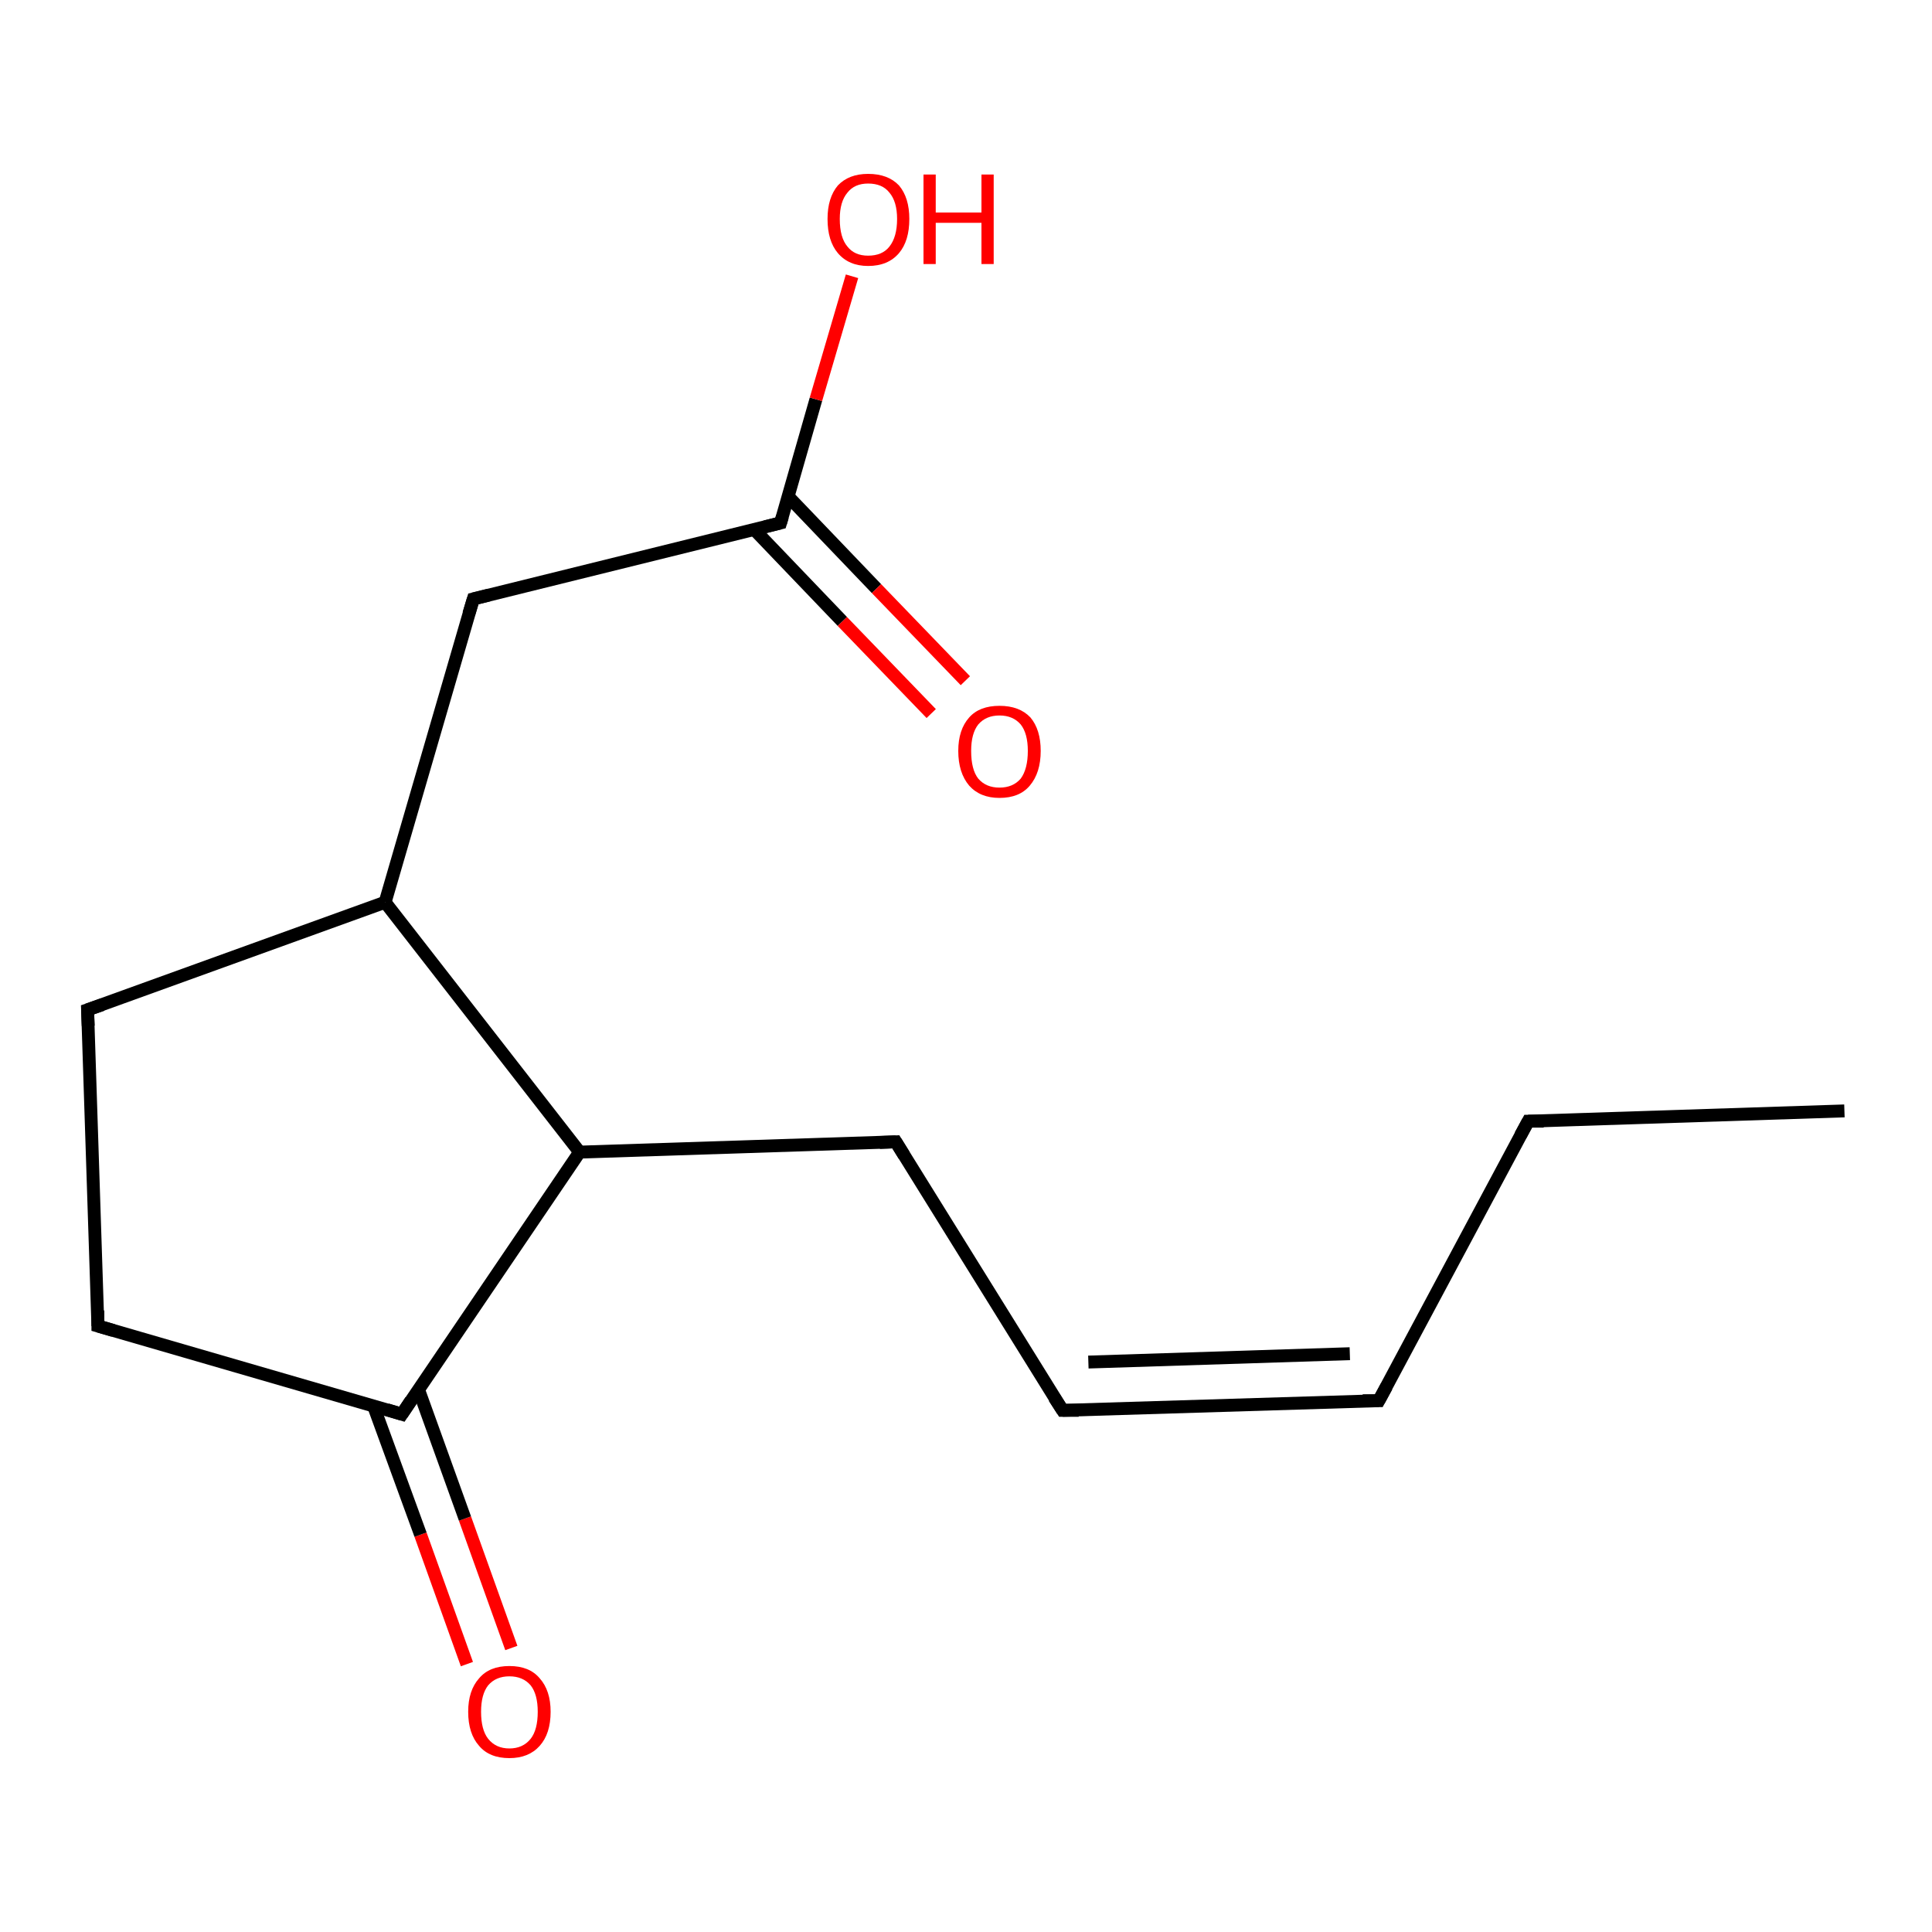 <?xml version='1.0' encoding='iso-8859-1'?>
<svg version='1.1' baseProfile='full'
              xmlns='http://www.w3.org/2000/svg'
                      xmlns:rdkit='http://www.rdkit.org/xml'
                      xmlns:xlink='http://www.w3.org/1999/xlink'
                  xml:space='preserve'
width='300px' height='300px' viewBox='0 0 300 300'>
<!-- END OF HEADER -->
<rect style='opacity:1.0;fill:#FFFFFF;stroke:none' width='300.0' height='300.0' x='0.0' y='0.0'> </rect>
<path class='bond-0 atom-0 atom-1' d='M 72.5,258.4 L 65.3,238.3' style='fill:none;fill-rule:evenodd;stroke:#FF0000;stroke-width:2.0px;stroke-linecap:butt;stroke-linejoin:miter;stroke-opacity:1' />
<path class='bond-0 atom-0 atom-1' d='M 65.3,238.3 L 58.0,218.3' style='fill:none;fill-rule:evenodd;stroke:#000000;stroke-width:2.0px;stroke-linecap:butt;stroke-linejoin:miter;stroke-opacity:1' />
<path class='bond-0 atom-0 atom-1' d='M 79.4,255.9 L 72.2,235.8' style='fill:none;fill-rule:evenodd;stroke:#FF0000;stroke-width:2.0px;stroke-linecap:butt;stroke-linejoin:miter;stroke-opacity:1' />
<path class='bond-0 atom-0 atom-1' d='M 72.2,235.8 L 65.0,215.8' style='fill:none;fill-rule:evenodd;stroke:#000000;stroke-width:2.0px;stroke-linecap:butt;stroke-linejoin:miter;stroke-opacity:1' />
<path class='bond-1 atom-1 atom-2' d='M 62.4,219.6 L 90.0,178.9' style='fill:none;fill-rule:evenodd;stroke:#000000;stroke-width:2.0px;stroke-linecap:butt;stroke-linejoin:miter;stroke-opacity:1' />
<path class='bond-2 atom-2 atom-3' d='M 90.0,178.9 L 59.8,140.1' style='fill:none;fill-rule:evenodd;stroke:#000000;stroke-width:2.0px;stroke-linecap:butt;stroke-linejoin:miter;stroke-opacity:1' />
<path class='bond-3 atom-3 atom-4' d='M 59.8,140.1 L 73.5,93.0' style='fill:none;fill-rule:evenodd;stroke:#000000;stroke-width:2.0px;stroke-linecap:butt;stroke-linejoin:miter;stroke-opacity:1' />
<path class='bond-4 atom-4 atom-5' d='M 73.5,93.0 L 121.2,81.2' style='fill:none;fill-rule:evenodd;stroke:#000000;stroke-width:2.0px;stroke-linecap:butt;stroke-linejoin:miter;stroke-opacity:1' />
<path class='bond-5 atom-5 atom-6' d='M 117.1,82.2 L 130.8,96.5' style='fill:none;fill-rule:evenodd;stroke:#000000;stroke-width:2.0px;stroke-linecap:butt;stroke-linejoin:miter;stroke-opacity:1' />
<path class='bond-5 atom-5 atom-6' d='M 130.8,96.5 L 144.6,110.8' style='fill:none;fill-rule:evenodd;stroke:#FF0000;stroke-width:2.0px;stroke-linecap:butt;stroke-linejoin:miter;stroke-opacity:1' />
<path class='bond-5 atom-5 atom-6' d='M 122.4,77.1 L 136.1,91.4' style='fill:none;fill-rule:evenodd;stroke:#000000;stroke-width:2.0px;stroke-linecap:butt;stroke-linejoin:miter;stroke-opacity:1' />
<path class='bond-5 atom-5 atom-6' d='M 136.1,91.4 L 149.9,105.7' style='fill:none;fill-rule:evenodd;stroke:#FF0000;stroke-width:2.0px;stroke-linecap:butt;stroke-linejoin:miter;stroke-opacity:1' />
<path class='bond-6 atom-5 atom-7' d='M 121.2,81.2 L 126.7,62.0' style='fill:none;fill-rule:evenodd;stroke:#000000;stroke-width:2.0px;stroke-linecap:butt;stroke-linejoin:miter;stroke-opacity:1' />
<path class='bond-6 atom-5 atom-7' d='M 126.7,62.0 L 132.3,42.9' style='fill:none;fill-rule:evenodd;stroke:#FF0000;stroke-width:2.0px;stroke-linecap:butt;stroke-linejoin:miter;stroke-opacity:1' />
<path class='bond-7 atom-3 atom-8' d='M 59.8,140.1 L 13.6,156.8' style='fill:none;fill-rule:evenodd;stroke:#000000;stroke-width:2.0px;stroke-linecap:butt;stroke-linejoin:miter;stroke-opacity:1' />
<path class='bond-8 atom-8 atom-9' d='M 13.6,156.8 L 15.2,205.9' style='fill:none;fill-rule:evenodd;stroke:#000000;stroke-width:2.0px;stroke-linecap:butt;stroke-linejoin:miter;stroke-opacity:1' />
<path class='bond-9 atom-2 atom-10' d='M 90.0,178.9 L 139.1,177.3' style='fill:none;fill-rule:evenodd;stroke:#000000;stroke-width:2.0px;stroke-linecap:butt;stroke-linejoin:miter;stroke-opacity:1' />
<path class='bond-10 atom-10 atom-11' d='M 139.1,177.3 L 165.0,219.0' style='fill:none;fill-rule:evenodd;stroke:#000000;stroke-width:2.0px;stroke-linecap:butt;stroke-linejoin:miter;stroke-opacity:1' />
<path class='bond-11 atom-11 atom-12' d='M 165.0,219.0 L 214.1,217.5' style='fill:none;fill-rule:evenodd;stroke:#000000;stroke-width:2.0px;stroke-linecap:butt;stroke-linejoin:miter;stroke-opacity:1' />
<path class='bond-11 atom-11 atom-12' d='M 169.0,211.5 L 209.6,210.2' style='fill:none;fill-rule:evenodd;stroke:#000000;stroke-width:2.0px;stroke-linecap:butt;stroke-linejoin:miter;stroke-opacity:1' />
<path class='bond-12 atom-12 atom-13' d='M 214.1,217.5 L 237.3,174.1' style='fill:none;fill-rule:evenodd;stroke:#000000;stroke-width:2.0px;stroke-linecap:butt;stroke-linejoin:miter;stroke-opacity:1' />
<path class='bond-13 atom-13 atom-14' d='M 237.3,174.1 L 286.4,172.5' style='fill:none;fill-rule:evenodd;stroke:#000000;stroke-width:2.0px;stroke-linecap:butt;stroke-linejoin:miter;stroke-opacity:1' />
<path class='bond-14 atom-9 atom-1' d='M 15.2,205.9 L 62.4,219.6' style='fill:none;fill-rule:evenodd;stroke:#000000;stroke-width:2.0px;stroke-linecap:butt;stroke-linejoin:miter;stroke-opacity:1' />
<path d='M 63.8,217.5 L 62.4,219.6 L 60.1,218.9' style='fill:none;stroke:#000000;stroke-width:2.0px;stroke-linecap:butt;stroke-linejoin:miter;stroke-opacity:1;' />
<path d='M 72.8,95.3 L 73.5,93.0 L 75.9,92.4' style='fill:none;stroke:#000000;stroke-width:2.0px;stroke-linecap:butt;stroke-linejoin:miter;stroke-opacity:1;' />
<path d='M 118.8,81.8 L 121.2,81.2 L 121.5,80.2' style='fill:none;stroke:#000000;stroke-width:2.0px;stroke-linecap:butt;stroke-linejoin:miter;stroke-opacity:1;' />
<path d='M 15.9,156.0 L 13.6,156.8 L 13.7,159.3' style='fill:none;stroke:#000000;stroke-width:2.0px;stroke-linecap:butt;stroke-linejoin:miter;stroke-opacity:1;' />
<path d='M 15.2,203.5 L 15.2,205.9 L 17.6,206.6' style='fill:none;stroke:#000000;stroke-width:2.0px;stroke-linecap:butt;stroke-linejoin:miter;stroke-opacity:1;' />
<path d='M 136.6,177.4 L 139.1,177.3 L 140.4,179.4' style='fill:none;stroke:#000000;stroke-width:2.0px;stroke-linecap:butt;stroke-linejoin:miter;stroke-opacity:1;' />
<path d='M 163.7,217.0 L 165.0,219.0 L 167.5,219.0' style='fill:none;stroke:#000000;stroke-width:2.0px;stroke-linecap:butt;stroke-linejoin:miter;stroke-opacity:1;' />
<path d='M 211.6,217.5 L 214.1,217.5 L 215.3,215.3' style='fill:none;stroke:#000000;stroke-width:2.0px;stroke-linecap:butt;stroke-linejoin:miter;stroke-opacity:1;' />
<path d='M 236.1,176.3 L 237.3,174.1 L 239.7,174.1' style='fill:none;stroke:#000000;stroke-width:2.0px;stroke-linecap:butt;stroke-linejoin:miter;stroke-opacity:1;' />
<path class='atom-0' d='M 72.7 265.8
Q 72.7 262.5, 74.4 260.6
Q 76.0 258.7, 79.1 258.7
Q 82.2 258.7, 83.8 260.6
Q 85.5 262.5, 85.5 265.8
Q 85.5 269.2, 83.8 271.1
Q 82.1 273.0, 79.1 273.0
Q 76.0 273.0, 74.4 271.1
Q 72.7 269.2, 72.7 265.8
M 79.1 271.5
Q 81.2 271.5, 82.4 270.0
Q 83.5 268.6, 83.5 265.8
Q 83.5 263.1, 82.4 261.7
Q 81.2 260.3, 79.1 260.3
Q 77.0 260.3, 75.8 261.7
Q 74.7 263.1, 74.7 265.8
Q 74.7 268.6, 75.8 270.0
Q 77.0 271.5, 79.1 271.5
' fill='#FF0000'/>
<path class='atom-6' d='M 148.8 116.6
Q 148.8 113.3, 150.5 111.4
Q 152.1 109.6, 155.2 109.6
Q 158.3 109.6, 160.0 111.4
Q 161.6 113.3, 161.6 116.6
Q 161.6 120.0, 159.9 122.0
Q 158.3 123.9, 155.2 123.9
Q 152.2 123.9, 150.5 122.0
Q 148.8 120.0, 148.8 116.6
M 155.2 122.3
Q 157.3 122.3, 158.5 120.9
Q 159.6 119.4, 159.6 116.6
Q 159.6 113.9, 158.5 112.5
Q 157.3 111.1, 155.2 111.1
Q 153.1 111.1, 151.9 112.5
Q 150.8 113.9, 150.8 116.6
Q 150.8 119.5, 151.9 120.9
Q 153.1 122.3, 155.2 122.3
' fill='#FF0000'/>
<path class='atom-7' d='M 128.5 34.0
Q 128.5 30.7, 130.1 28.8
Q 131.8 27.0, 134.8 27.0
Q 137.9 27.0, 139.6 28.8
Q 141.2 30.7, 141.2 34.0
Q 141.2 37.4, 139.6 39.3
Q 137.9 41.3, 134.8 41.3
Q 131.8 41.3, 130.1 39.3
Q 128.5 37.4, 128.5 34.0
M 134.8 39.7
Q 137.0 39.7, 138.1 38.3
Q 139.3 36.8, 139.3 34.0
Q 139.3 31.3, 138.1 29.9
Q 137.0 28.5, 134.8 28.5
Q 132.7 28.5, 131.6 29.9
Q 130.4 31.3, 130.4 34.0
Q 130.4 36.9, 131.6 38.3
Q 132.7 39.7, 134.8 39.7
' fill='#FF0000'/>
<path class='atom-7' d='M 143.4 27.1
L 145.3 27.1
L 145.3 33.0
L 152.4 33.0
L 152.4 27.1
L 154.3 27.1
L 154.3 41.0
L 152.4 41.0
L 152.4 34.6
L 145.3 34.6
L 145.3 41.0
L 143.4 41.0
L 143.4 27.1
' fill='#FF0000'/>
</svg>
